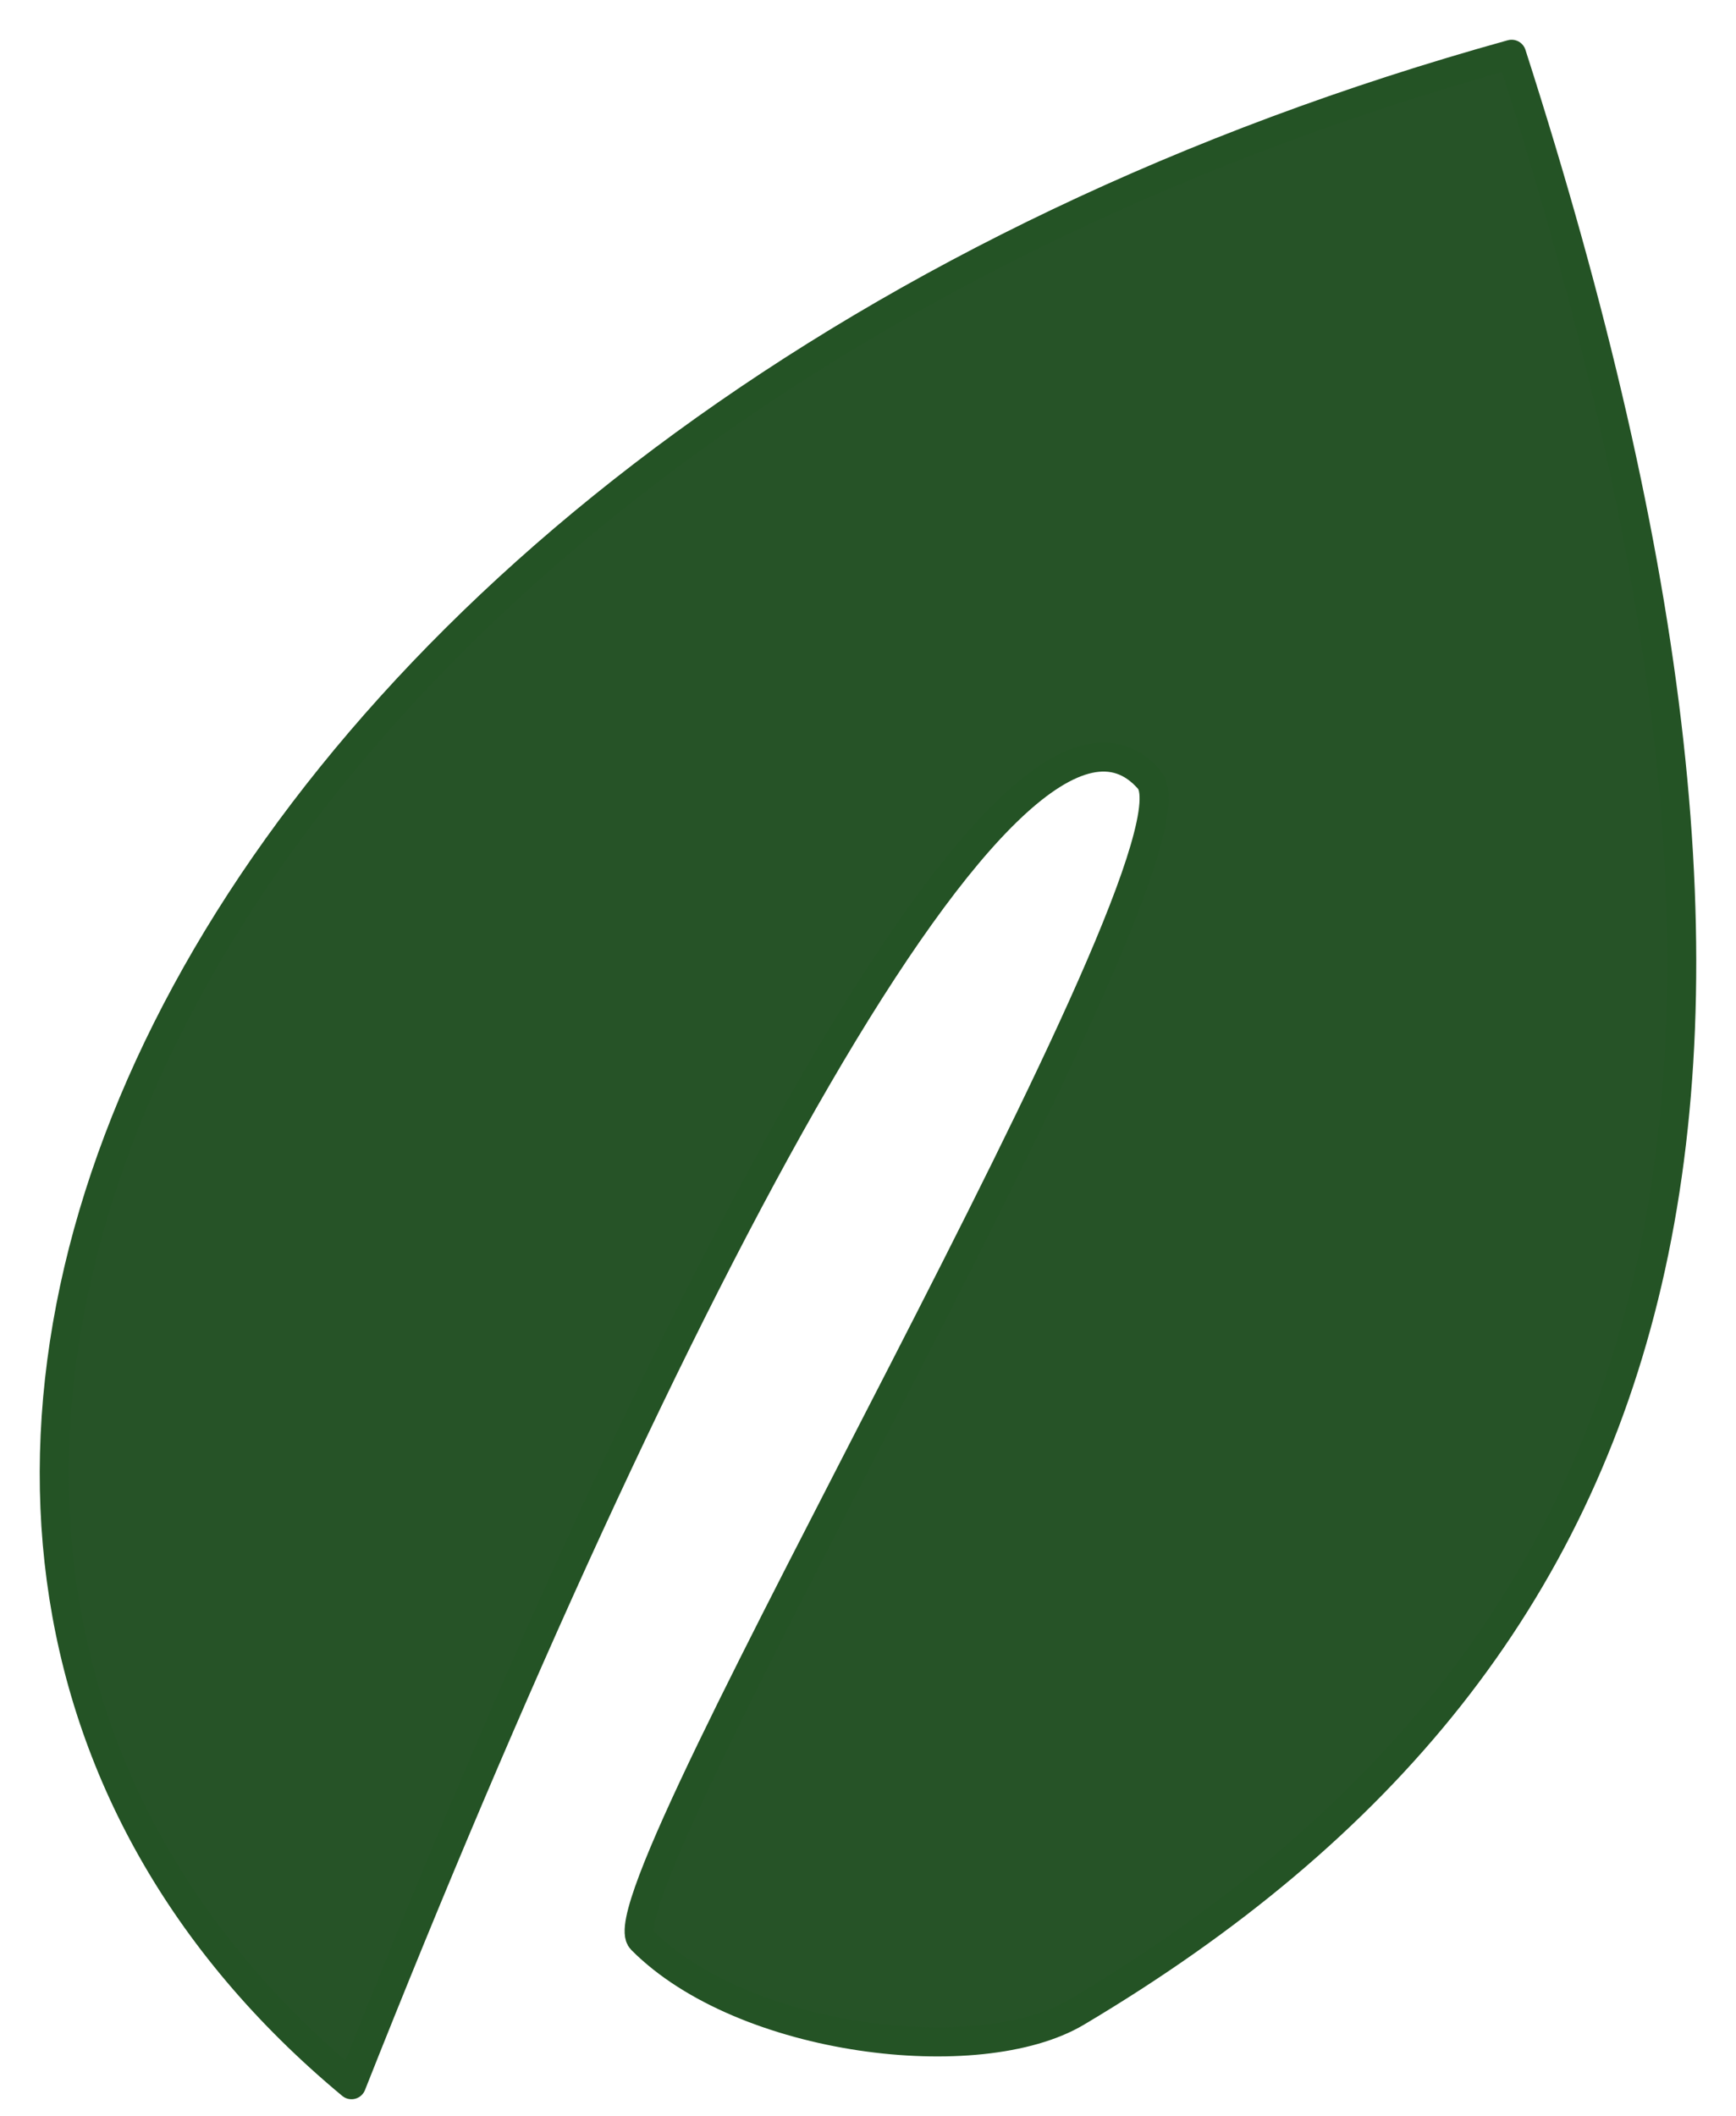 <svg width="32" height="39" viewBox="0 0 32 39" fill="none" xmlns="http://www.w3.org/2000/svg">
<path d="M27.864 1C33.941 19.914 31.142 30.371 19.845 37.088C18.05 38.155 13.7 37.641 11.825 35.751C10.989 34.908 22.409 15.77 21.181 14.366C18.693 11.52 12.257 23.838 6.479 38.425C-6.107 27.963 3.806 7.683 27.864 1Z" fill="#265327" stroke="#245325" stroke-width="0.535" stroke-linejoin="round"/>
</svg>
